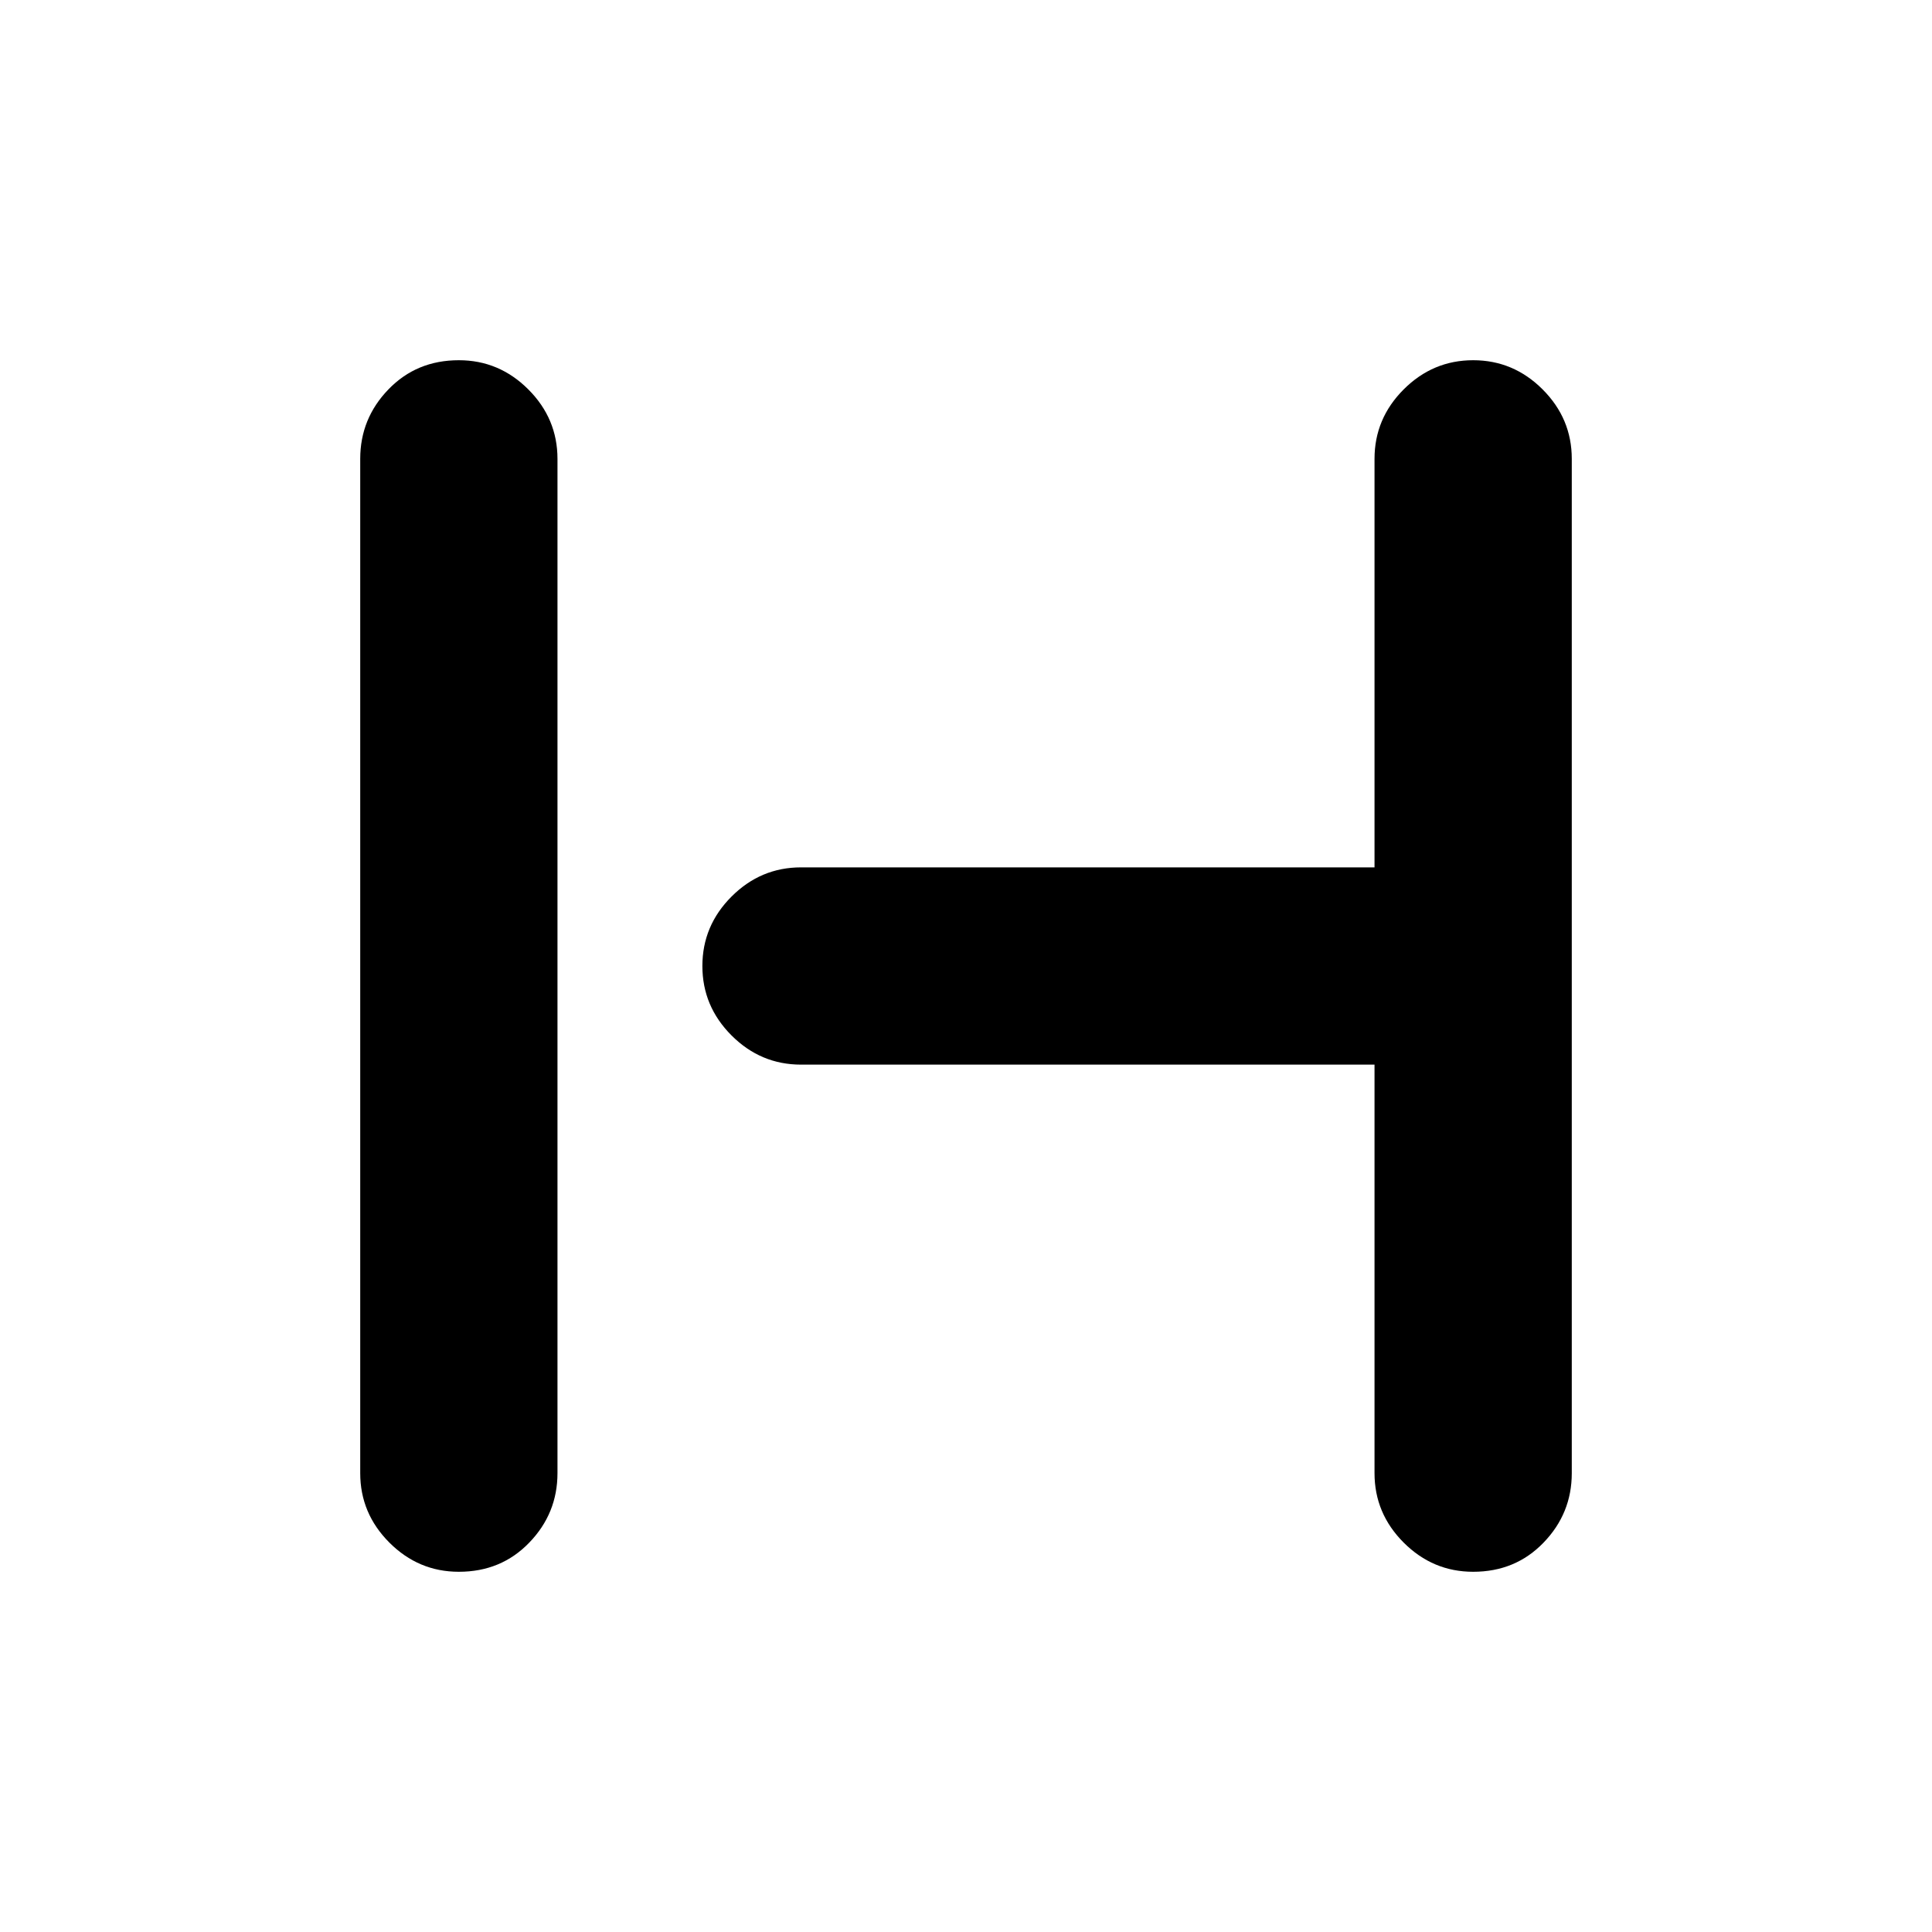 <svg xmlns="http://www.w3.org/2000/svg" height="20" width="20"><path d="M4.75 16.271q-.417 0-.719-.302t-.302-.719V4.75q0-.417.292-.719.291-.302.729-.302.417 0 .719.302t.302.719v10.5q0 .417-.292.719-.291.302-.729.302Zm10.5 0q-.417 0-.719-.302t-.302-.719v-4.229H8.292q-.417 0-.719-.302T7.271 10q0-.417.302-.719t.719-.302h5.937V4.75q0-.417.302-.719t.719-.302q.417 0 .719.302t.302.719v10.5q0 .417-.292.719-.291.302-.729.302Z"/></svg>